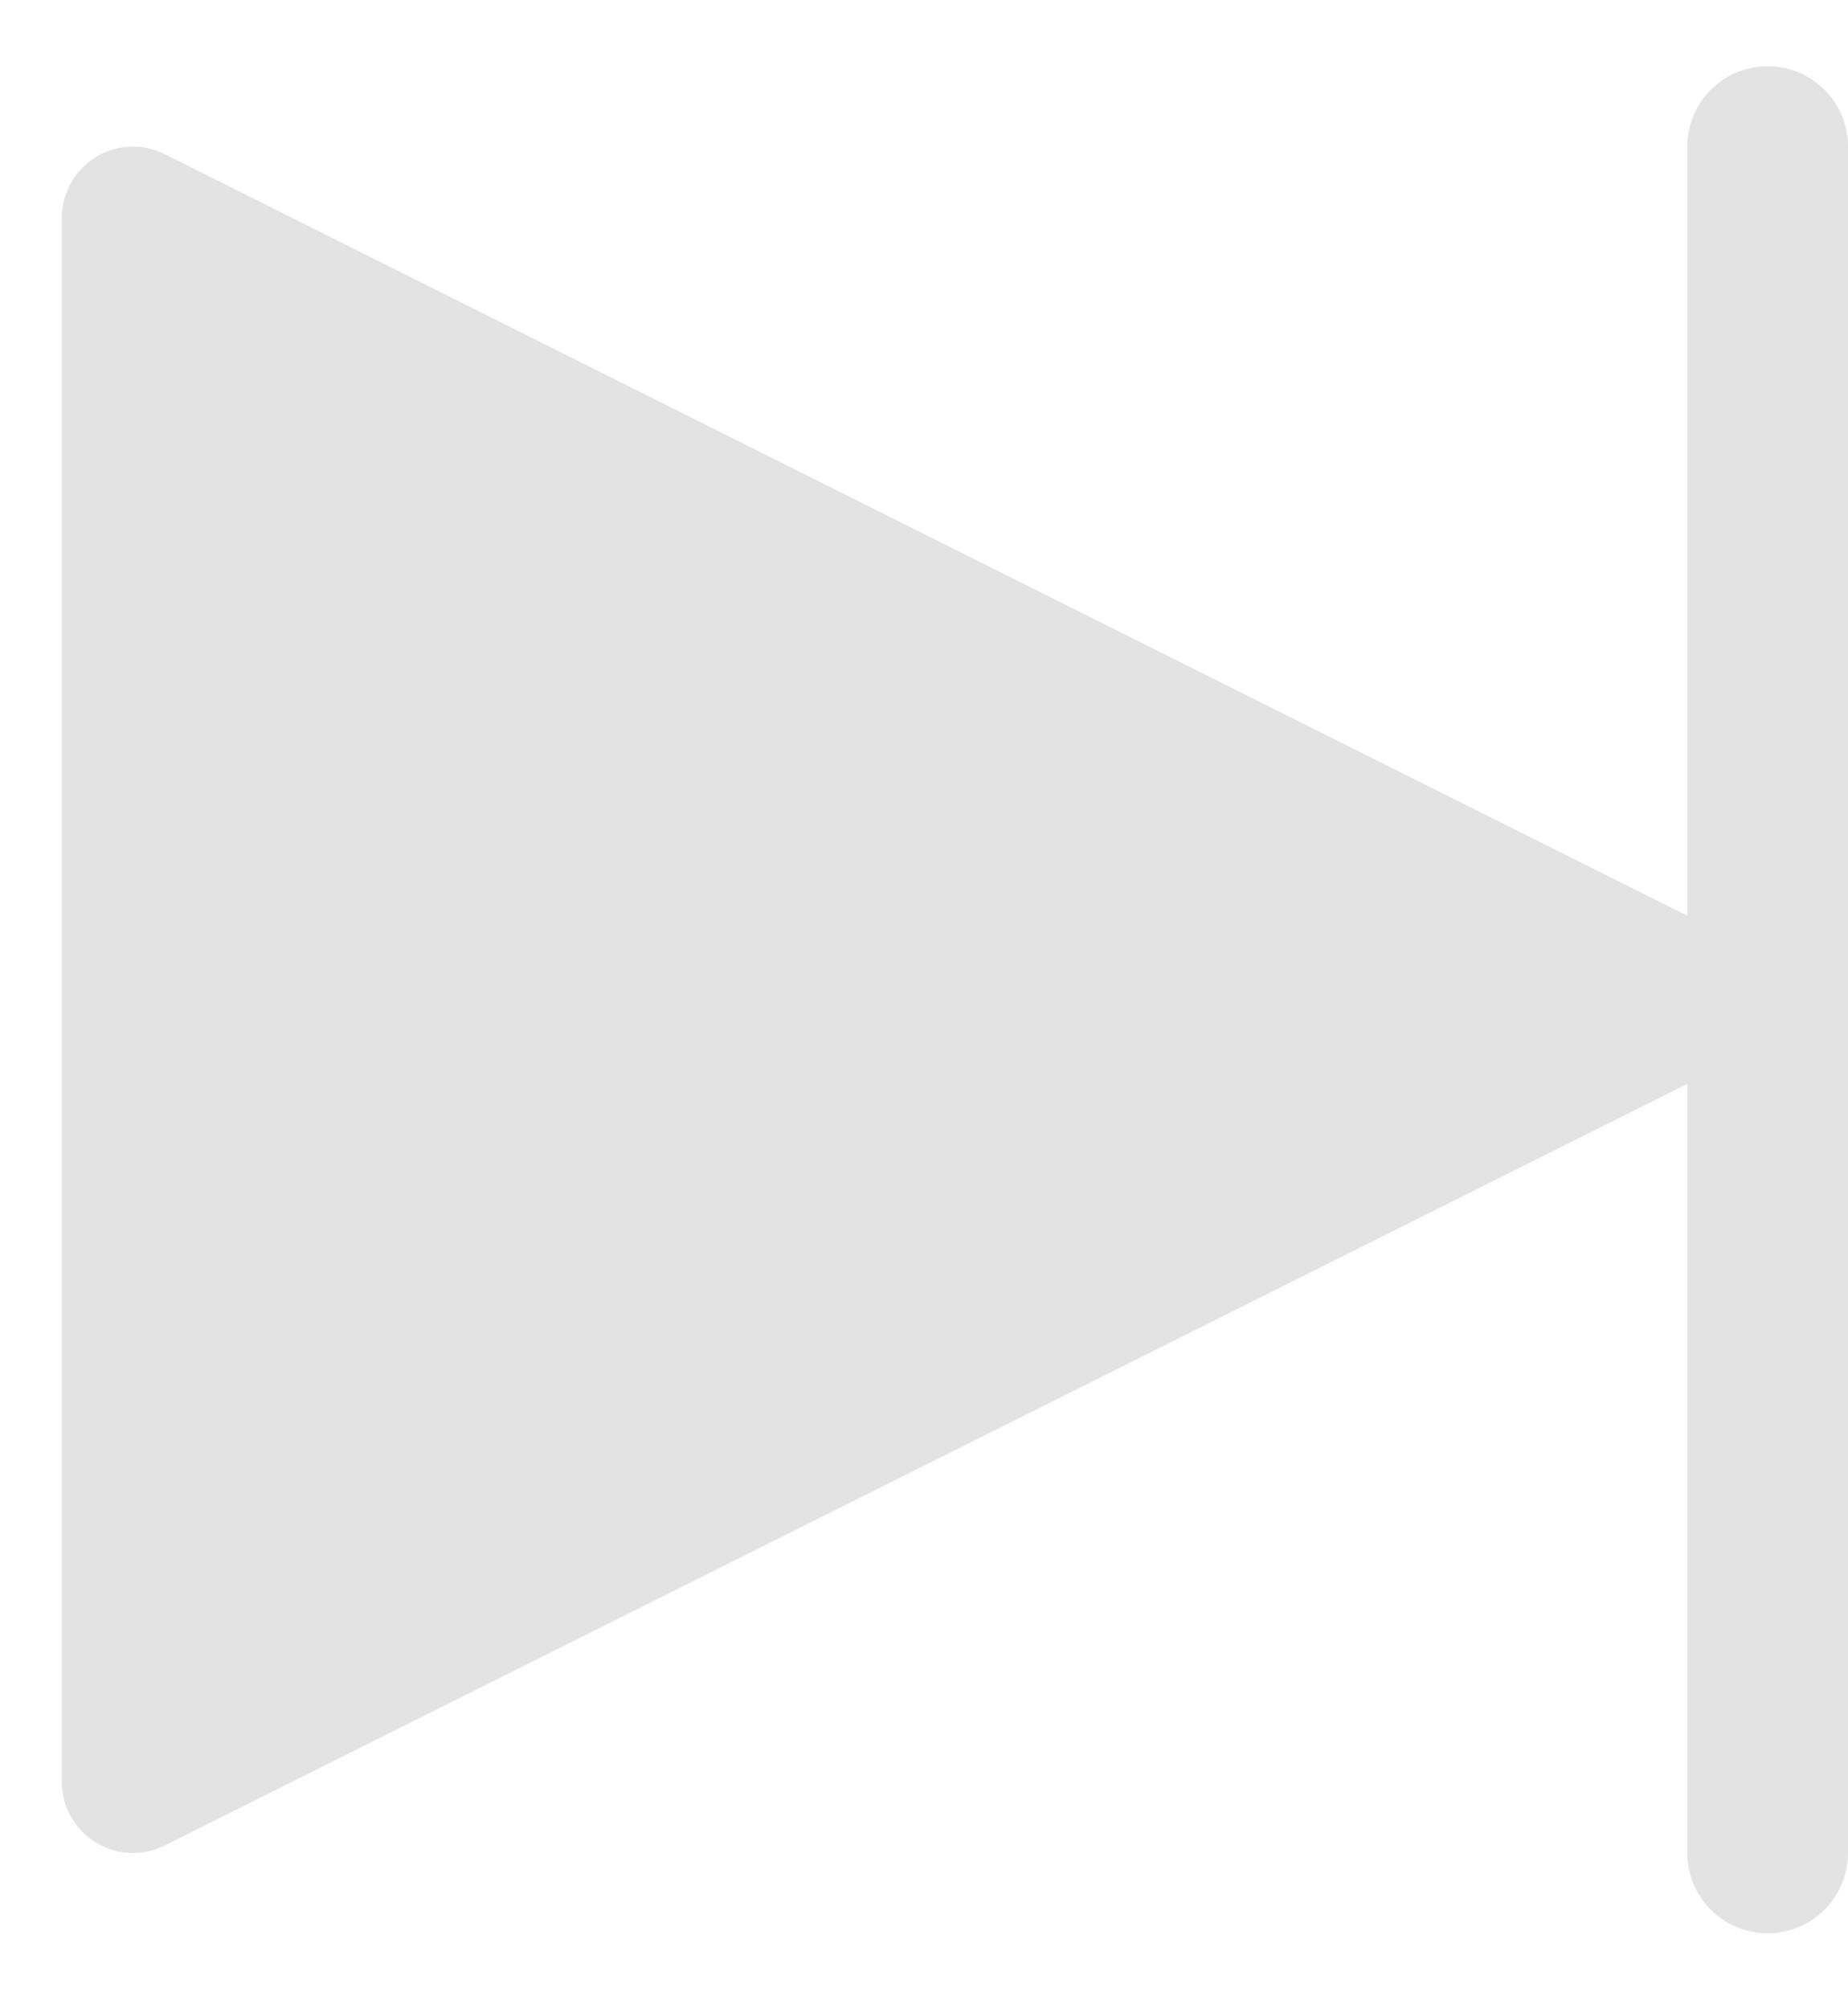<svg width="23" height="25" viewBox="0 0 23 25" fill="none" xmlns="http://www.w3.org/2000/svg">
<path d="M21.511 11.648L2.049 1.917C1.775 1.781 1.45 1.795 1.189 1.956C0.929 2.118 0.769 2.402 0.769 2.709V22.17C0.769 22.477 0.929 22.761 1.189 22.923C1.331 23.011 1.492 23.055 1.654 23.055C1.789 23.055 1.925 23.024 2.049 22.962L21.511 13.231C21.811 13.081 22 12.775 22 12.44C22 12.104 21.811 11.798 21.511 11.648Z" fill="#E3E3E3"/>
<path d="M22 1.824L22 23.055" stroke="#E3E3E3" stroke-width="2" stroke-linecap="round"/>
</svg>
